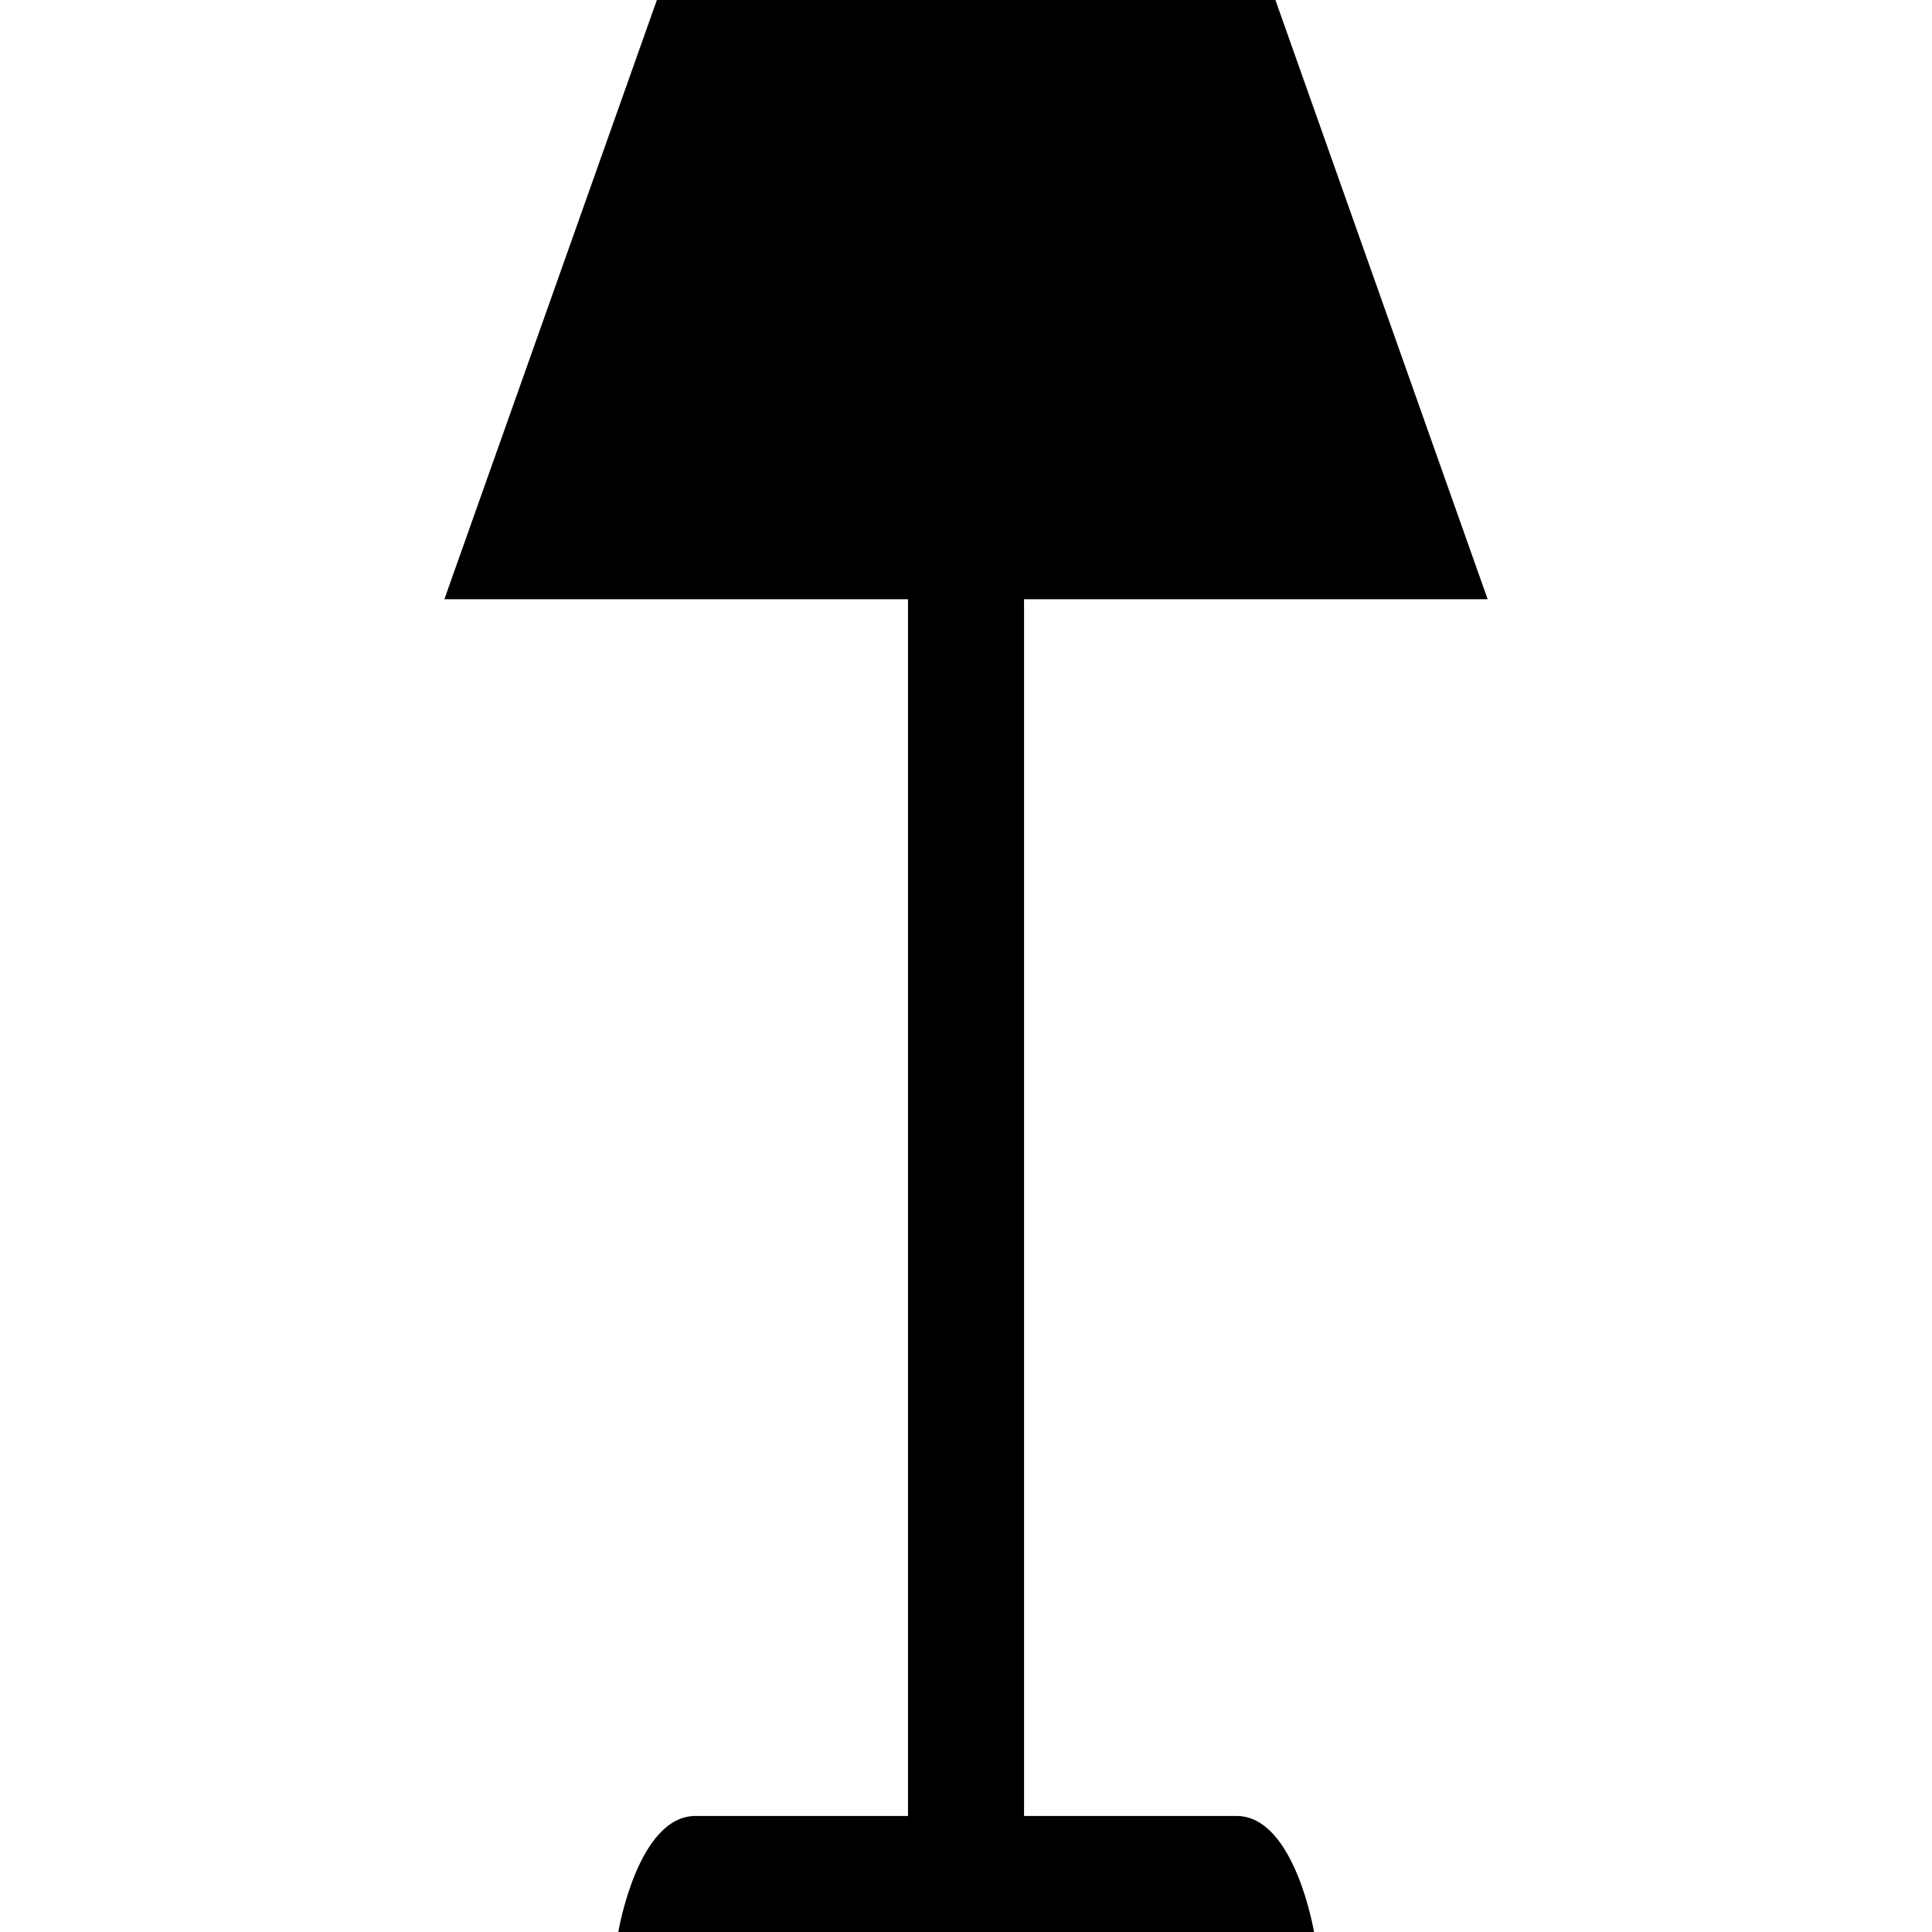 <svg width="100" height="100" xmlns="http://www.w3.org/2000/svg">
  <g>
    <title>Layer 1</title>
    <path fill="black" d="m64.004,93.994c-1.983,0 -7.519,0 -11,0l0,-62.977l23.997,0l-10.986,-31.017l-16.007,0l0,0l-16.008,0l-11,31.017l23.998,0l0,62.977c-3.481,0 -9.002,0 -11,0c-2.996,0 -3.995,6.007 -3.995,6.007l18.006,0l18.005,0c-0.001,-0.001 -1,-6.007 -4.01,-6.007z" id="svg_1"/>
  </g>
</svg>